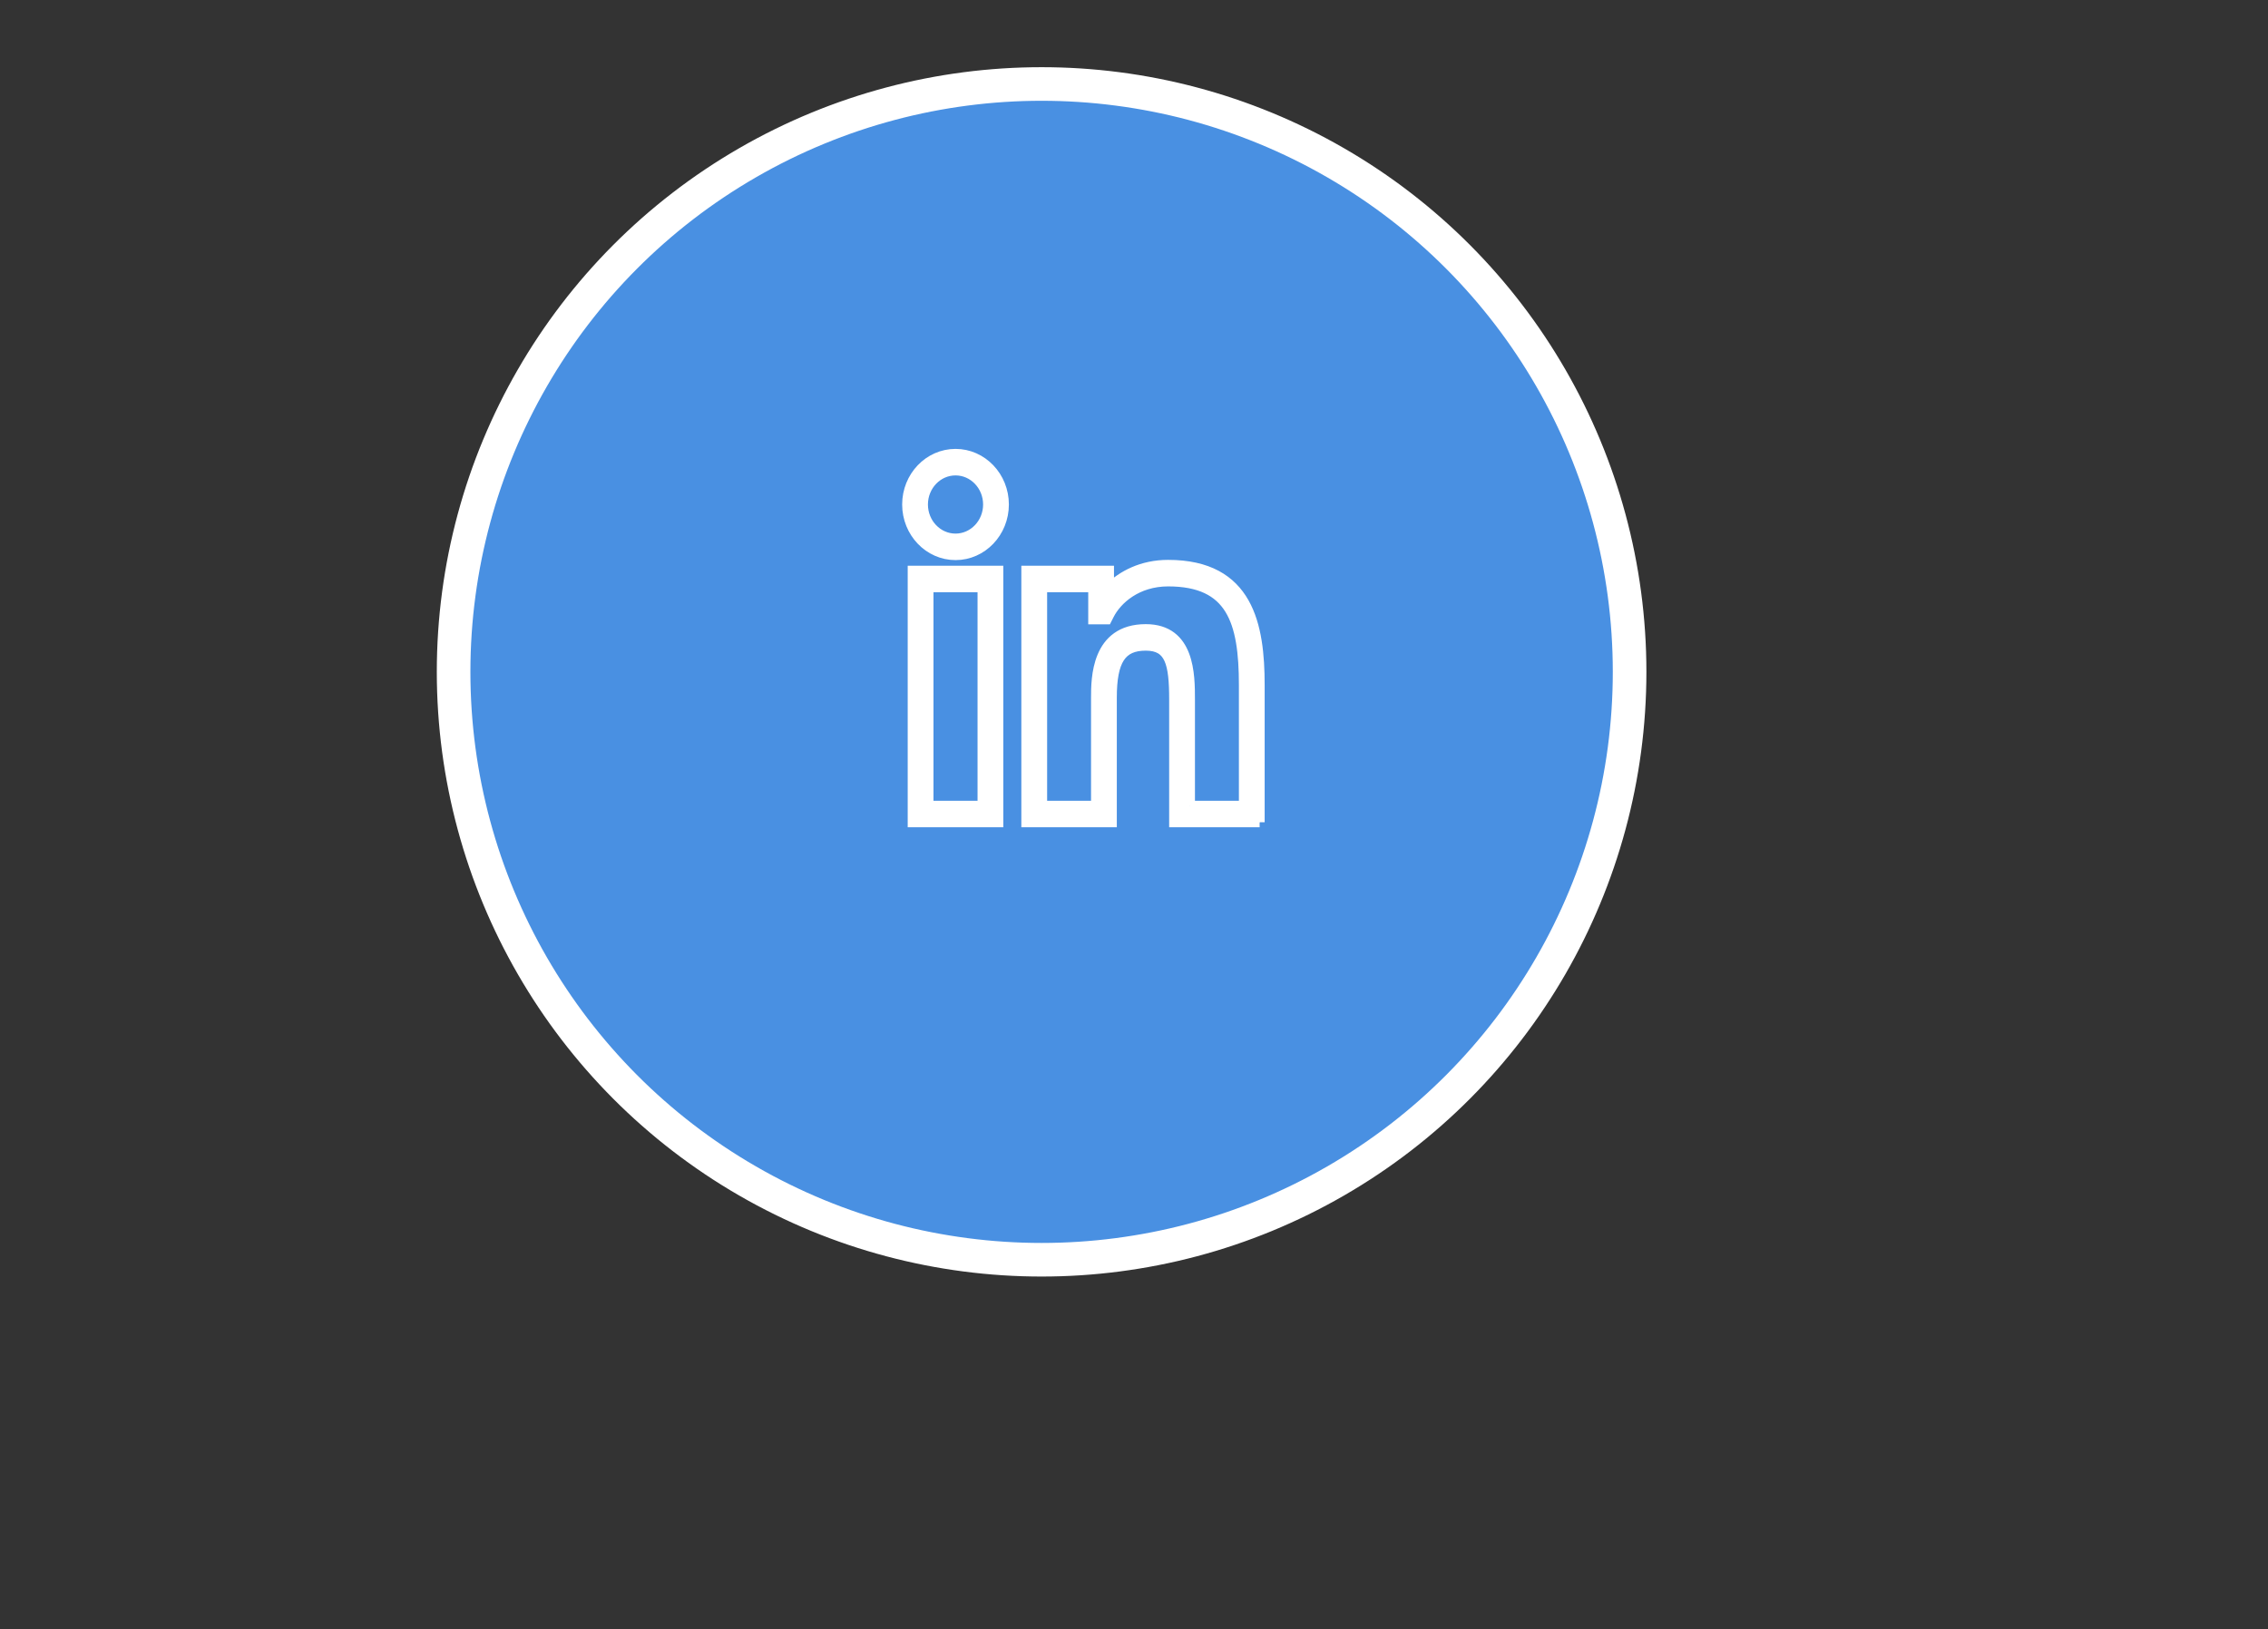 <?xml version="1.0" encoding="UTF-8"?>
<svg width="135px" height="97px" viewBox="0 0 135 97" version="1.1" xmlns="http://www.w3.org/2000/svg" xmlns:xlink="http://www.w3.org/1999/xlink">
    <rect x="0" y="0" width="135" height="97" fill="#333333" stroke="none"/>
    <!-- Generator: Sketch 44.1 (41455) - http://www.bohemiancoding.com/sketch -->
    <title>LinkedIn</title>
    <desc>Created with Sketch.</desc>
    <defs></defs>
    <g id="Page-1" stroke="none" stroke-width="1" fill="none" fill-rule="evenodd">
        <g id="LinkedIn" stroke="#FFFFFF">
            <circle id="Oval" stroke-width="2" fill="#4990E2" cx="62" cy="40" r="35"></circle>
            <g id="linkedin" transform="translate(54, 27)" stroke-width="0.6" fill="#FFFFFF" fill-rule="nonzero">
                <path d="M5.421,21.951 L0.33,21.951 L0.33,6.98 L5.421,6.98 L5.421,21.951 Z M1.264,20.973 L4.487,20.973 L4.487,7.959 L1.264,7.959 L1.264,20.973 Z M2.877,6.046 C1.291,6.046 0,4.695 0,3.035 C0,1.375 1.291,0.025 2.877,0.025 C4.462,0.025 5.752,1.376 5.752,3.035 C5.752,4.696 4.462,6.046 2.877,6.046 Z M2.877,1.004 C1.805,1.004 0.934,1.915 0.934,3.035 C0.934,4.156 1.805,5.068 2.877,5.068 C3.947,5.068 4.818,4.156 4.818,3.035 C4.818,1.915 3.947,1.004 2.877,1.004 Z M20.978,21.951 L15.893,21.951 L15.893,14.659 C15.893,12.476 15.64,11.437 14.201,11.437 C12.744,11.437 12.177,12.307 12.177,14.54 L12.177,21.951 L7.094,21.951 L7.094,6.98 L12.009,6.98 L12.009,8.04 C12.792,7.267 13.978,6.633 15.529,6.633 C20.33,6.633 20.977,10.25 20.977,13.788 L20.977,21.951 L20.978,21.951 L20.978,21.951 Z M16.827,20.973 L20.044,20.973 L20.044,13.788 C20.044,9.975 19.289,7.612 15.53,7.612 C13.676,7.612 12.476,8.688 12.013,9.61 L11.881,9.871 L11.076,9.871 L11.076,7.96 L8.029,7.96 L8.029,20.973 L11.243,20.973 L11.243,14.54 C11.243,13.424 11.243,10.459 14.201,10.459 C16.828,10.459 16.828,13.191 16.828,14.659 L16.828,20.973 L16.827,20.973 L16.827,20.973 Z" id="Shape"></path>
            </g>
        </g>
    </g>
</svg>
